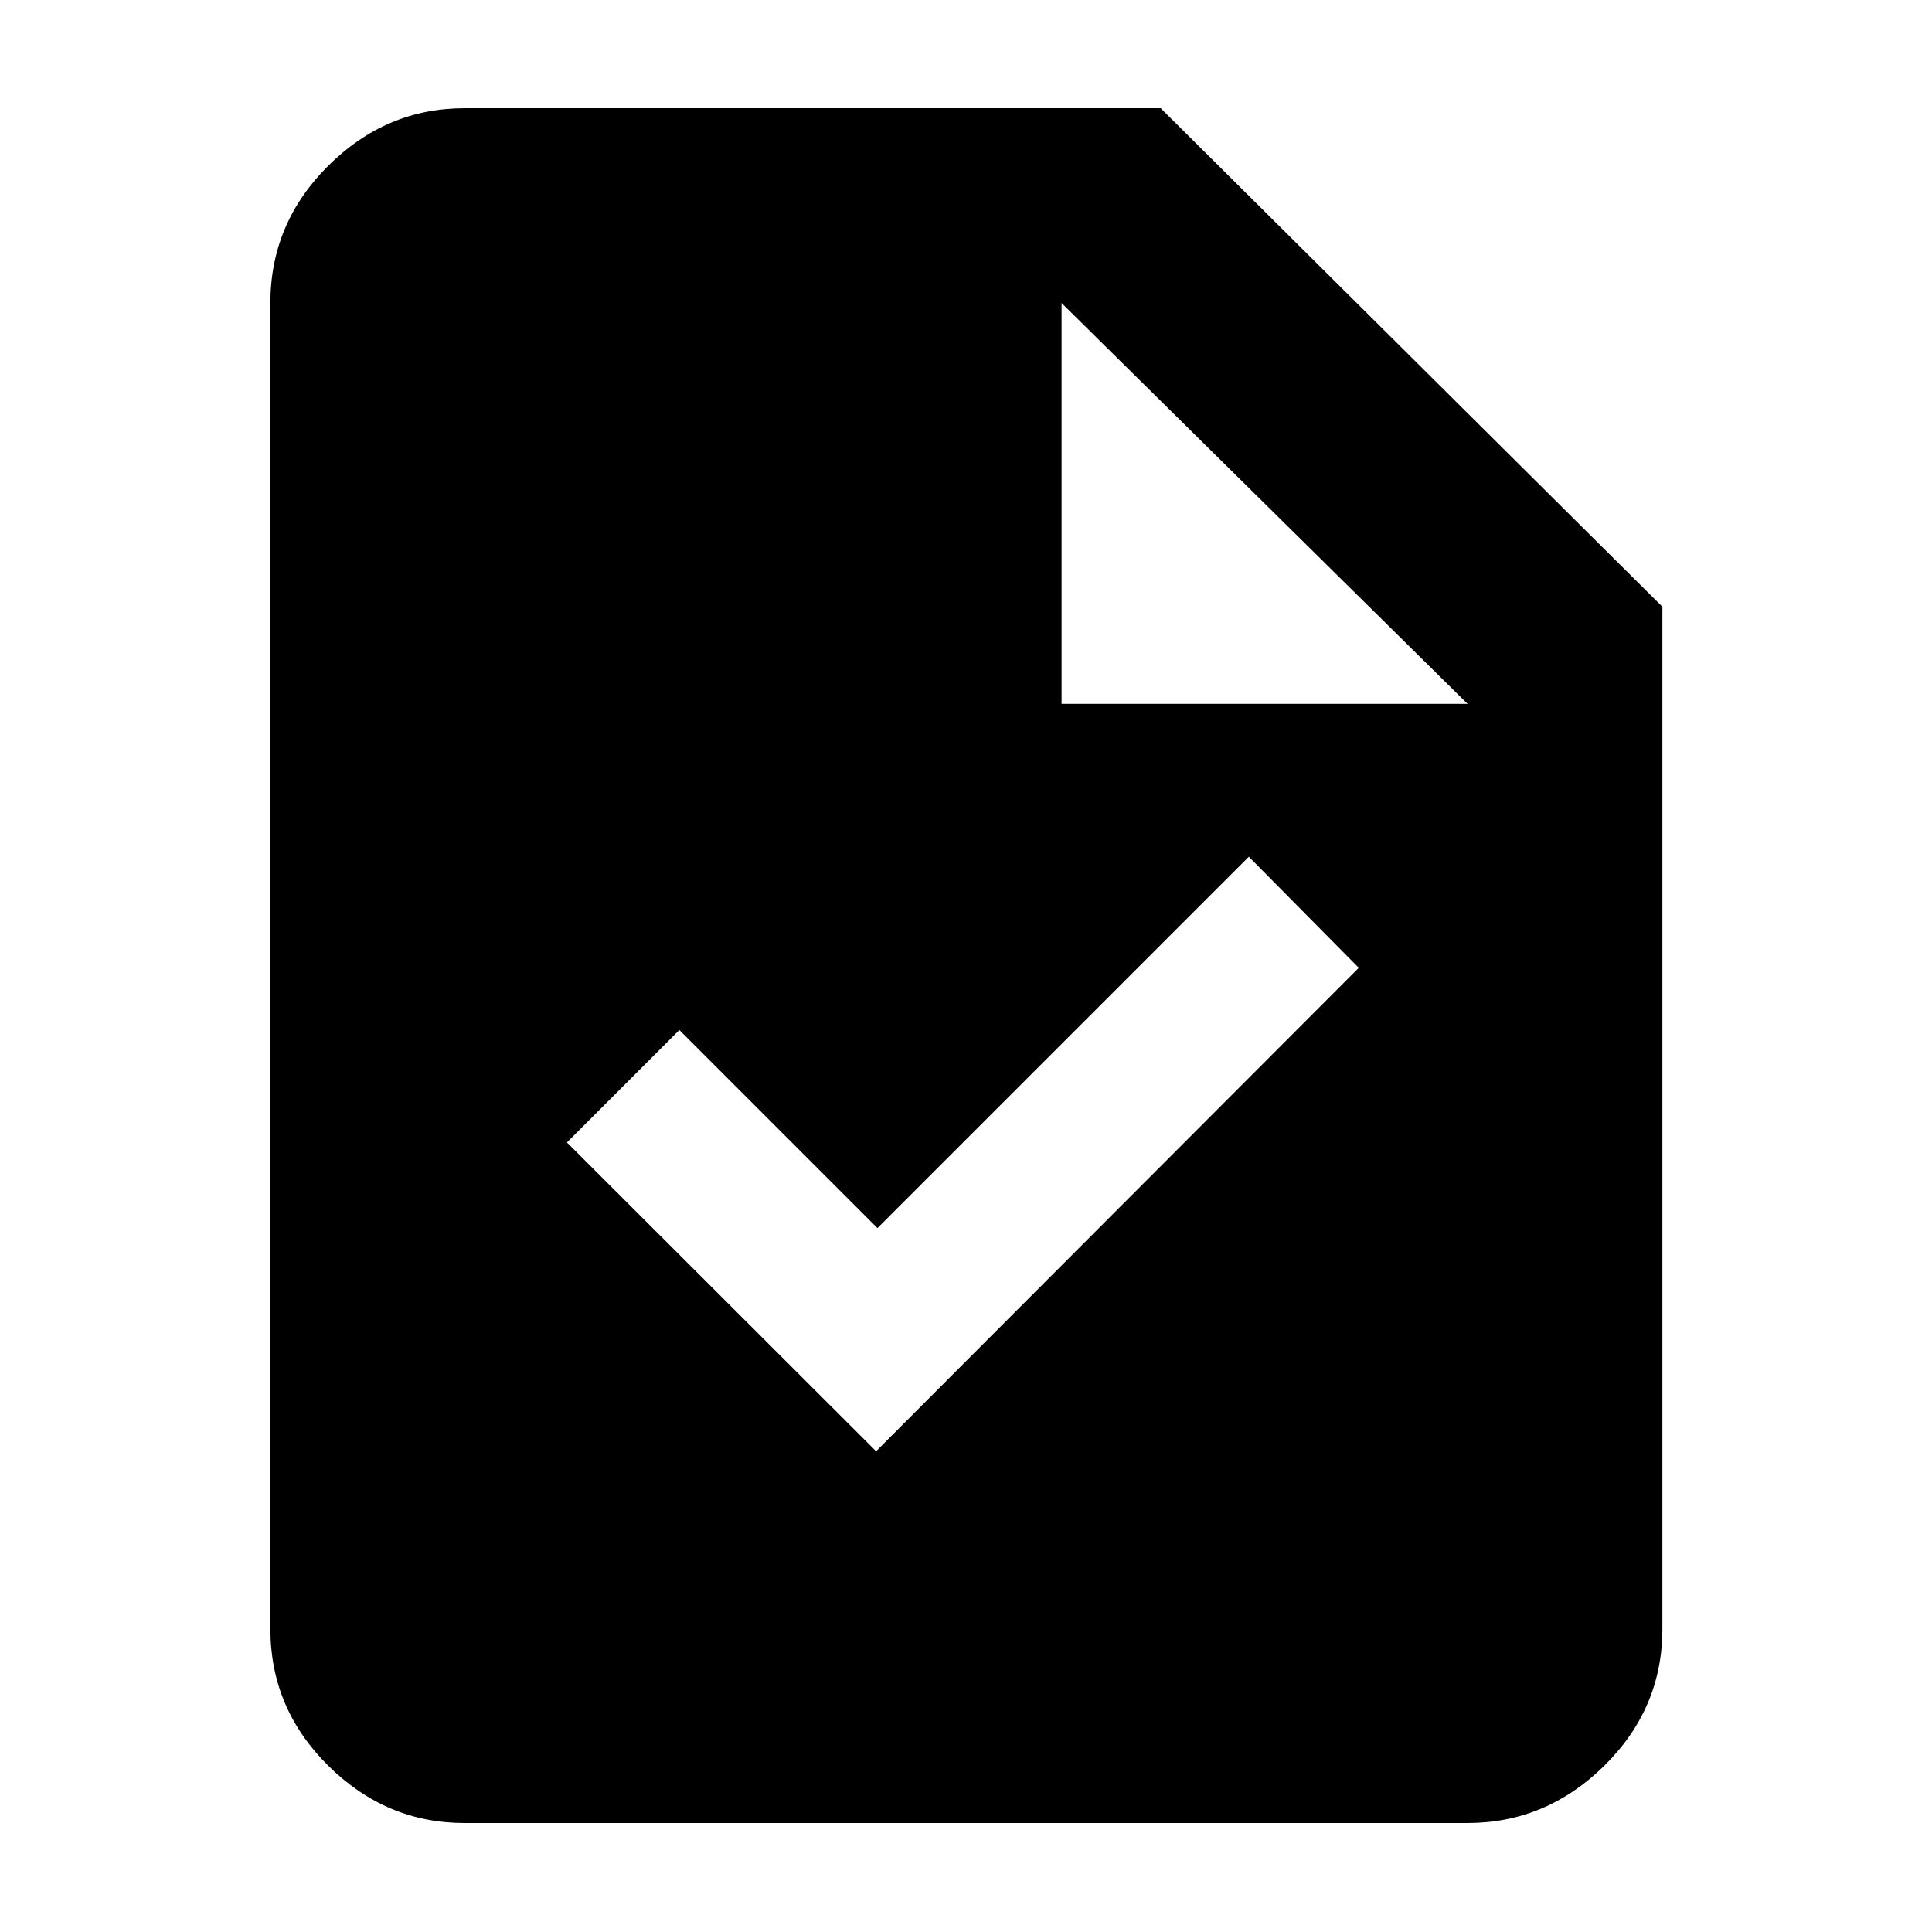 <svg xmlns="http://www.w3.org/2000/svg" height="40" viewBox="0 -960 960 960" width="40"><path d="m435.33-238.87 239.84-240.22-54.63-55.2L436-349.75l-98.44-98.44-55.86 55.87 153.63 153.45ZM230.78-54.15q-38.91 0-67.67-28.47-28.76-28.48-28.76-67.96v-658.84q0-39.64 28.76-68.22 28.76-28.59 67.67-28.59h345.96l249.29 247.72v507.93q0 39.48-28.87 67.96-28.87 28.47-67.94 28.47H230.78Zm296.71-556.11h201.73L527.49-809.42v199.16Z"/></svg>